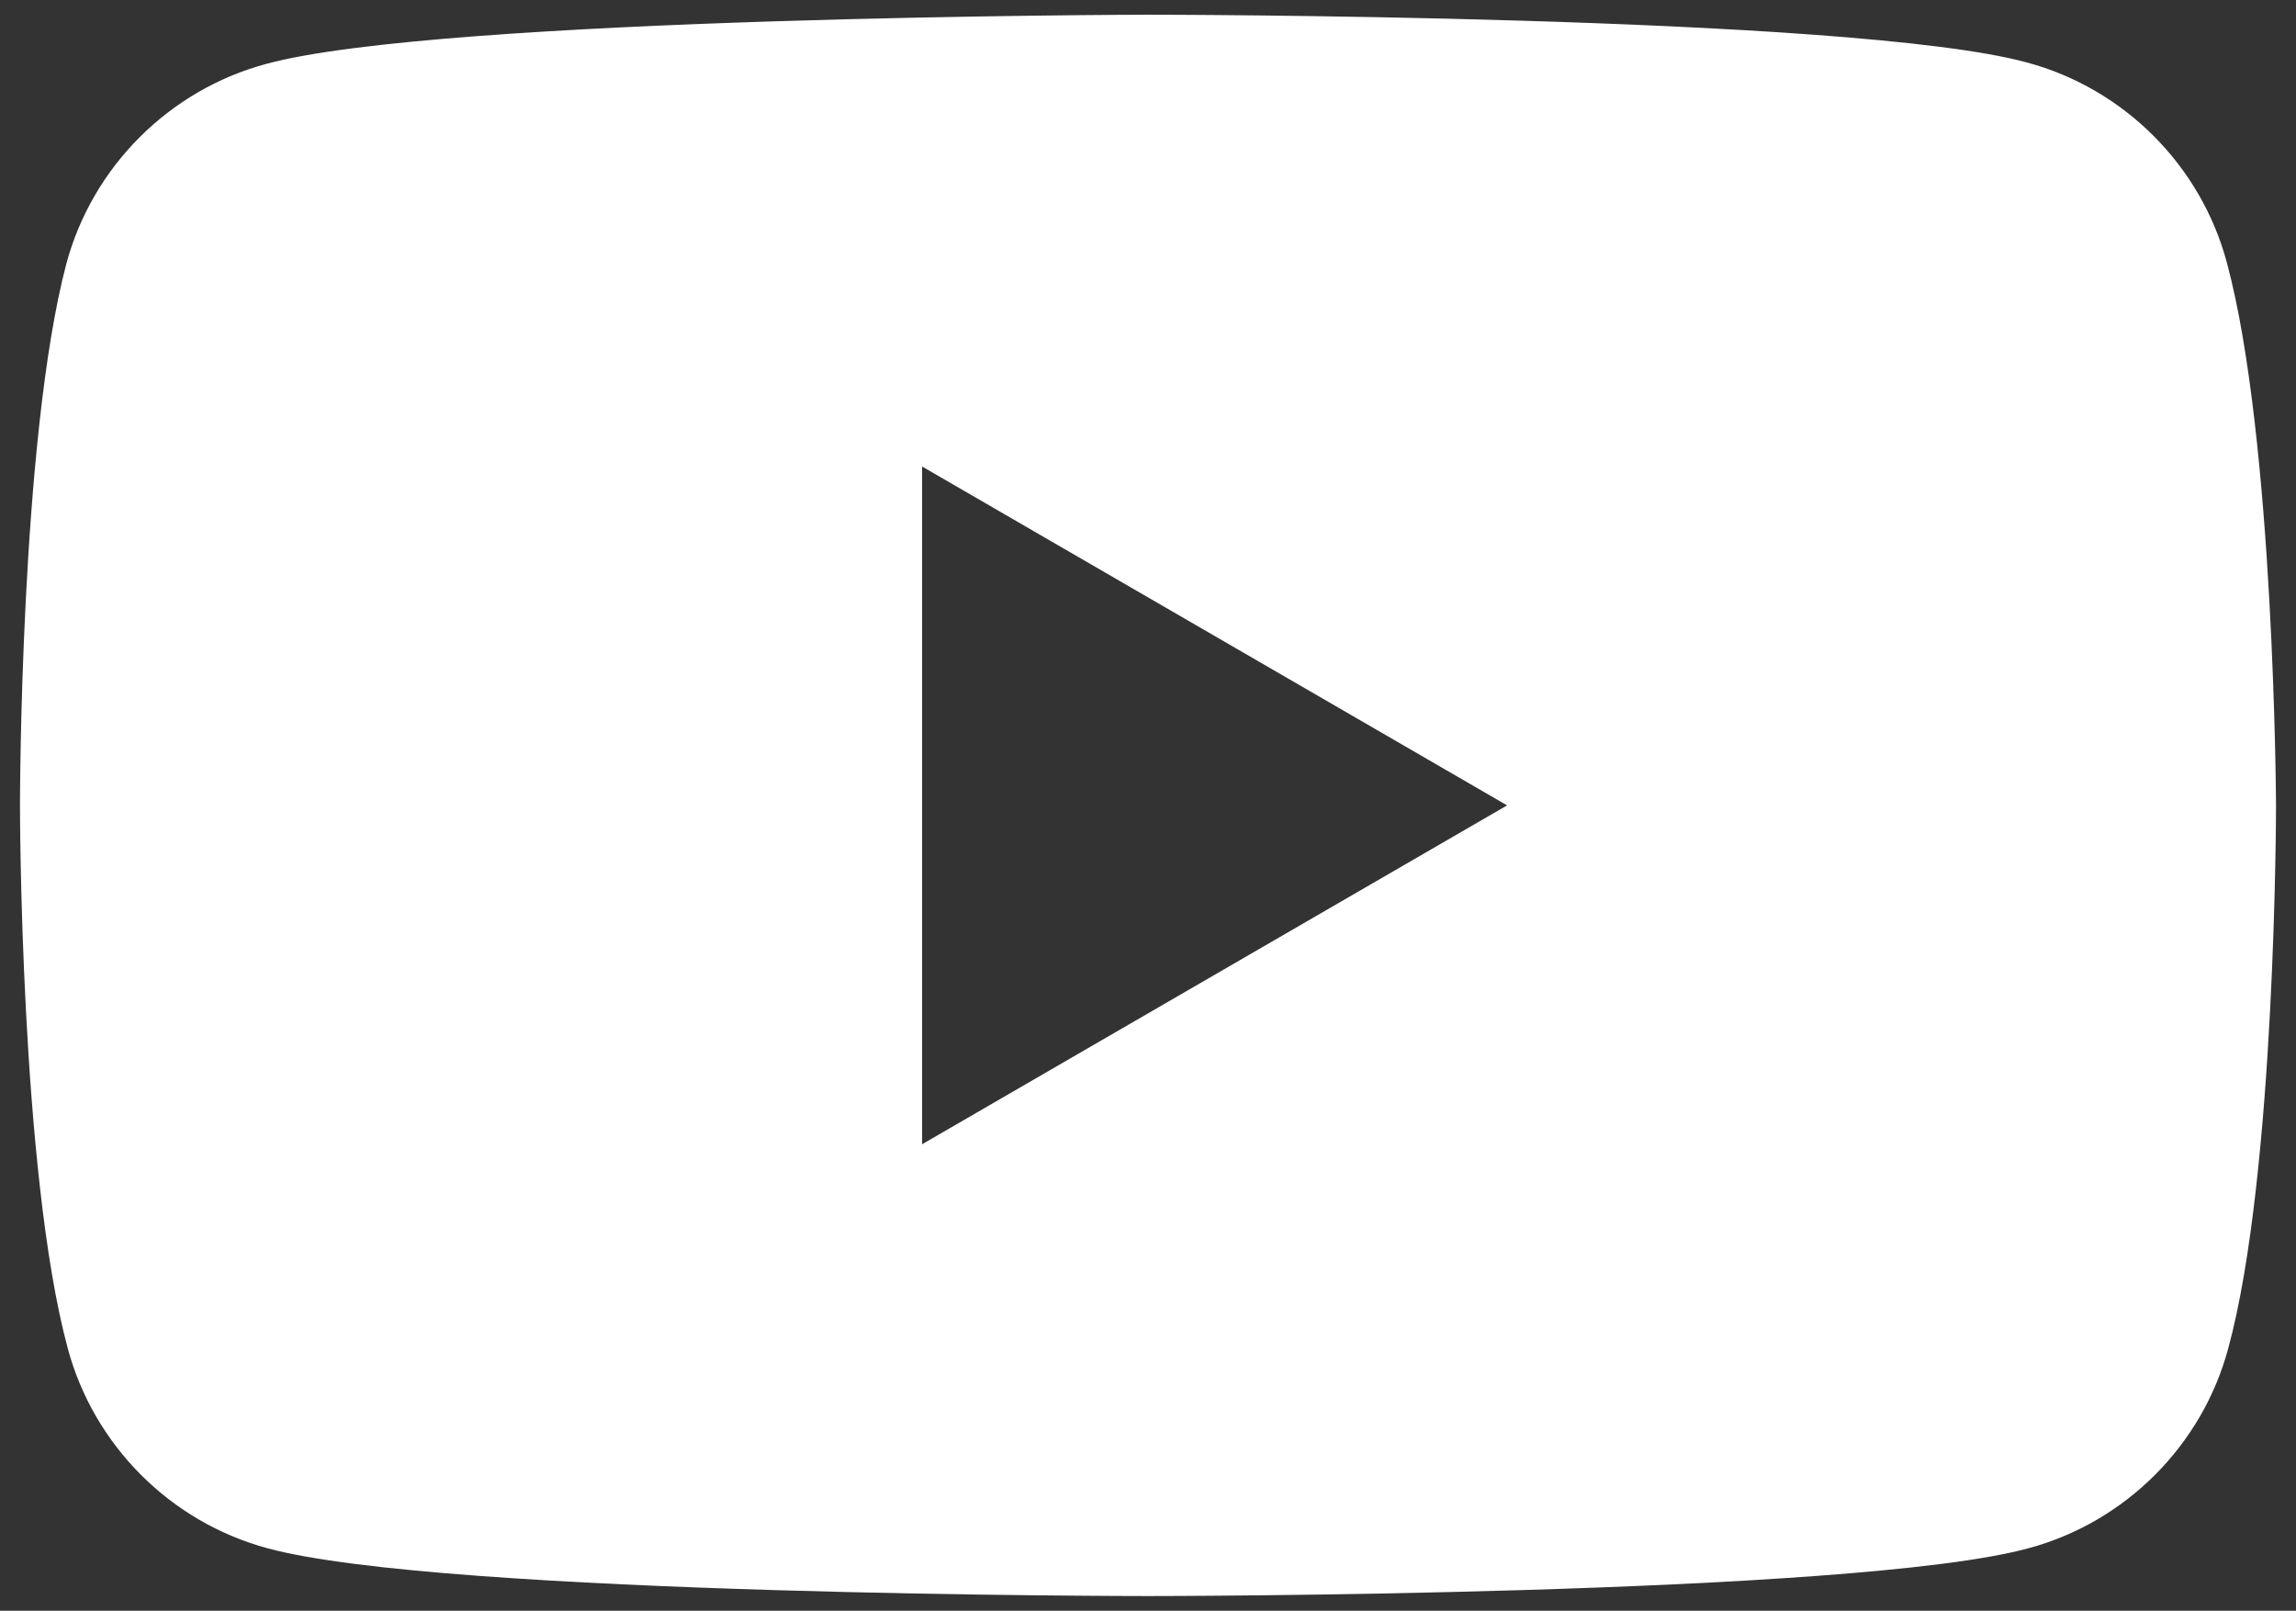 <svg width="67" height="47" viewBox="0 0 67 47" fill="none" xmlns="http://www.w3.org/2000/svg">
<rect x="0" y="0" width="67" height="47" fill="#333333" stroke="none"/>
<path fill-rule="evenodd" clip-rule="evenodd" d="M59.149 1.823C61.98 2.584 64.22 4.823 64.98 7.654C66.375 12.809 66.417 23.5 66.417 23.5C66.417 23.5 66.417 34.233 65.022 39.346C64.262 42.177 62.022 44.416 59.191 45.177C54.078 46.571 33.5 46.571 33.5 46.571C33.5 46.571 12.922 46.571 7.809 45.177C4.978 44.416 2.739 42.177 1.978 39.346C0.583 34.191 0.583 23.5 0.583 23.5C0.583 23.5 0.583 12.809 1.936 7.697C2.696 4.865 4.936 2.626 7.767 1.865C12.88 0.471 33.458 0.429 33.458 0.429C33.458 0.429 54.036 0.429 59.149 1.823ZM43.979 23.5L26.908 33.388V13.612L43.979 23.5Z" fill="white"/>
</svg>
